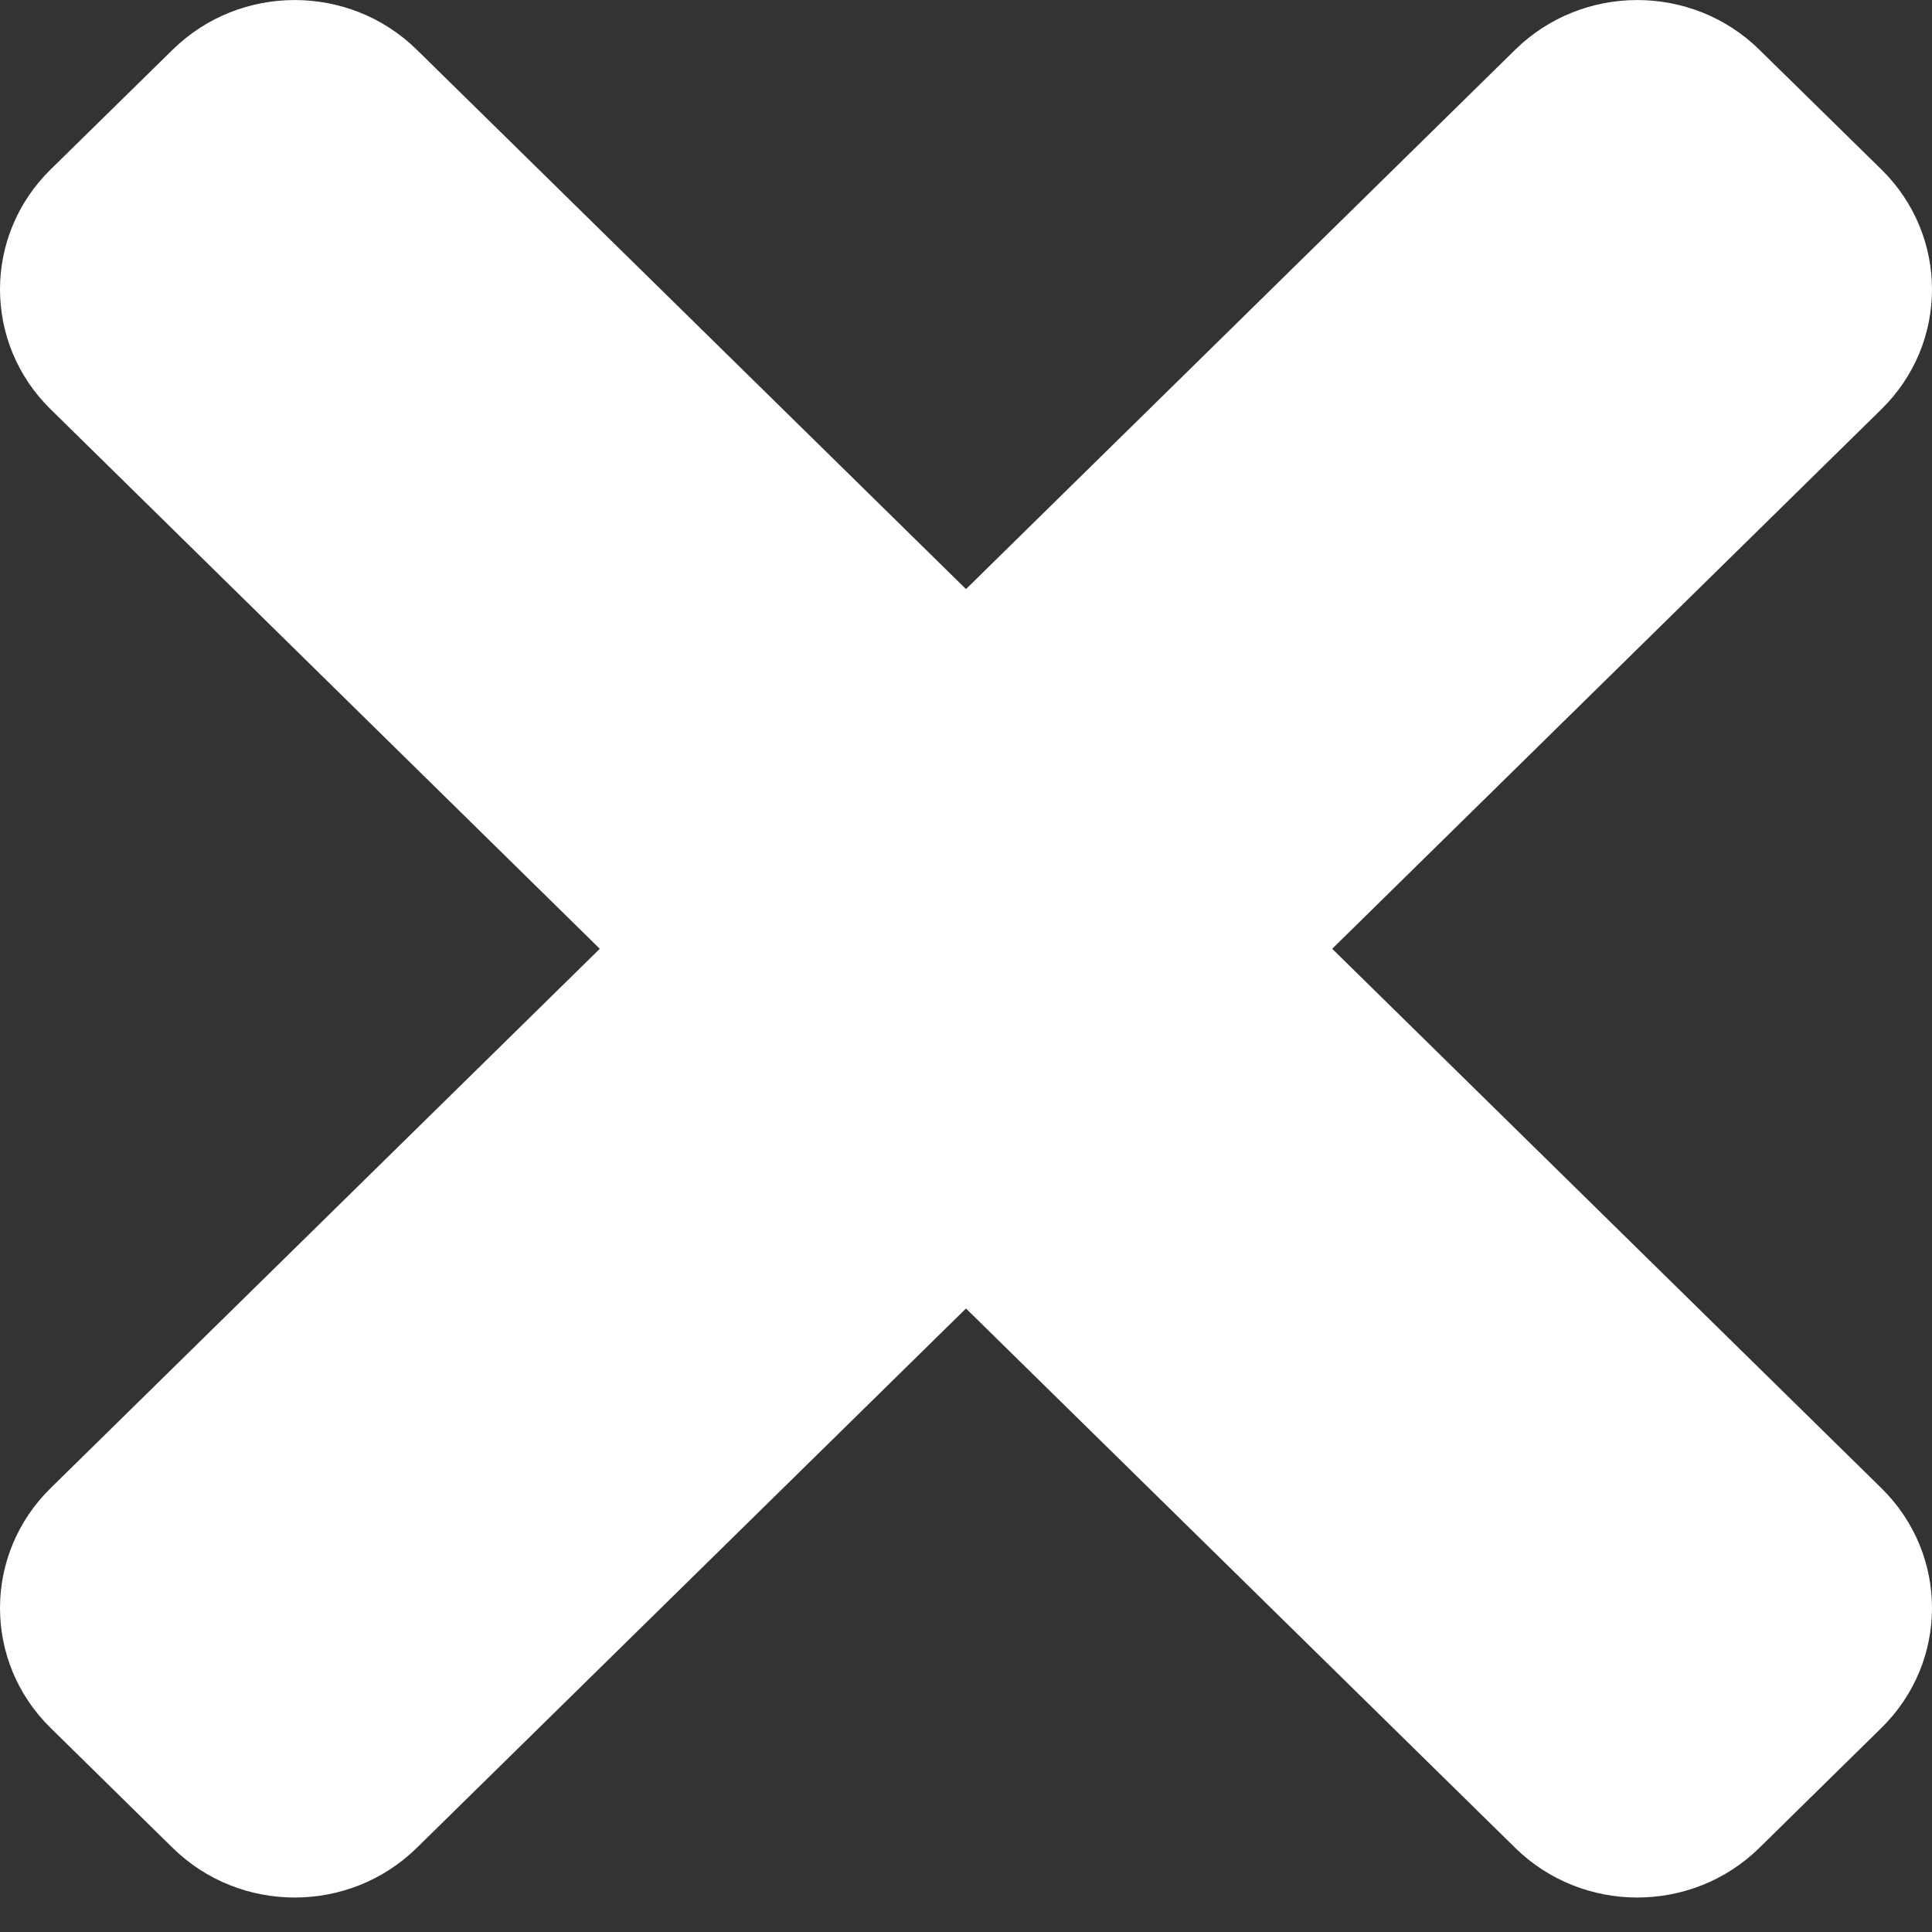 <svg width="11" height="11" viewBox="0 0 11 11" fill="none" xmlns="http://www.w3.org/2000/svg">
<rect x="0" y="0" width="11" height="11" fill="#333333" stroke="none"/>
<path d="M7.585 5.402L10.712 2.33C11.096 1.954 11.096 1.342 10.712 0.965L10.017 0.283C9.633 -0.094 9.011 -0.094 8.627 0.283L5.5 3.354L2.373 0.283C1.989 -0.094 1.367 -0.094 0.983 0.283L0.288 0.965C-0.096 1.342 -0.096 1.953 0.288 2.33L3.415 5.402L0.288 8.473C-0.096 8.85 -0.096 9.461 0.288 9.838L0.983 10.521C1.367 10.898 1.989 10.898 2.373 10.521L5.5 7.45L8.627 10.521C9.011 10.898 9.633 10.898 10.017 10.521L10.712 9.838C11.096 9.461 11.096 8.85 10.712 8.473L7.585 5.402Z" fill="white"/>
</svg>
